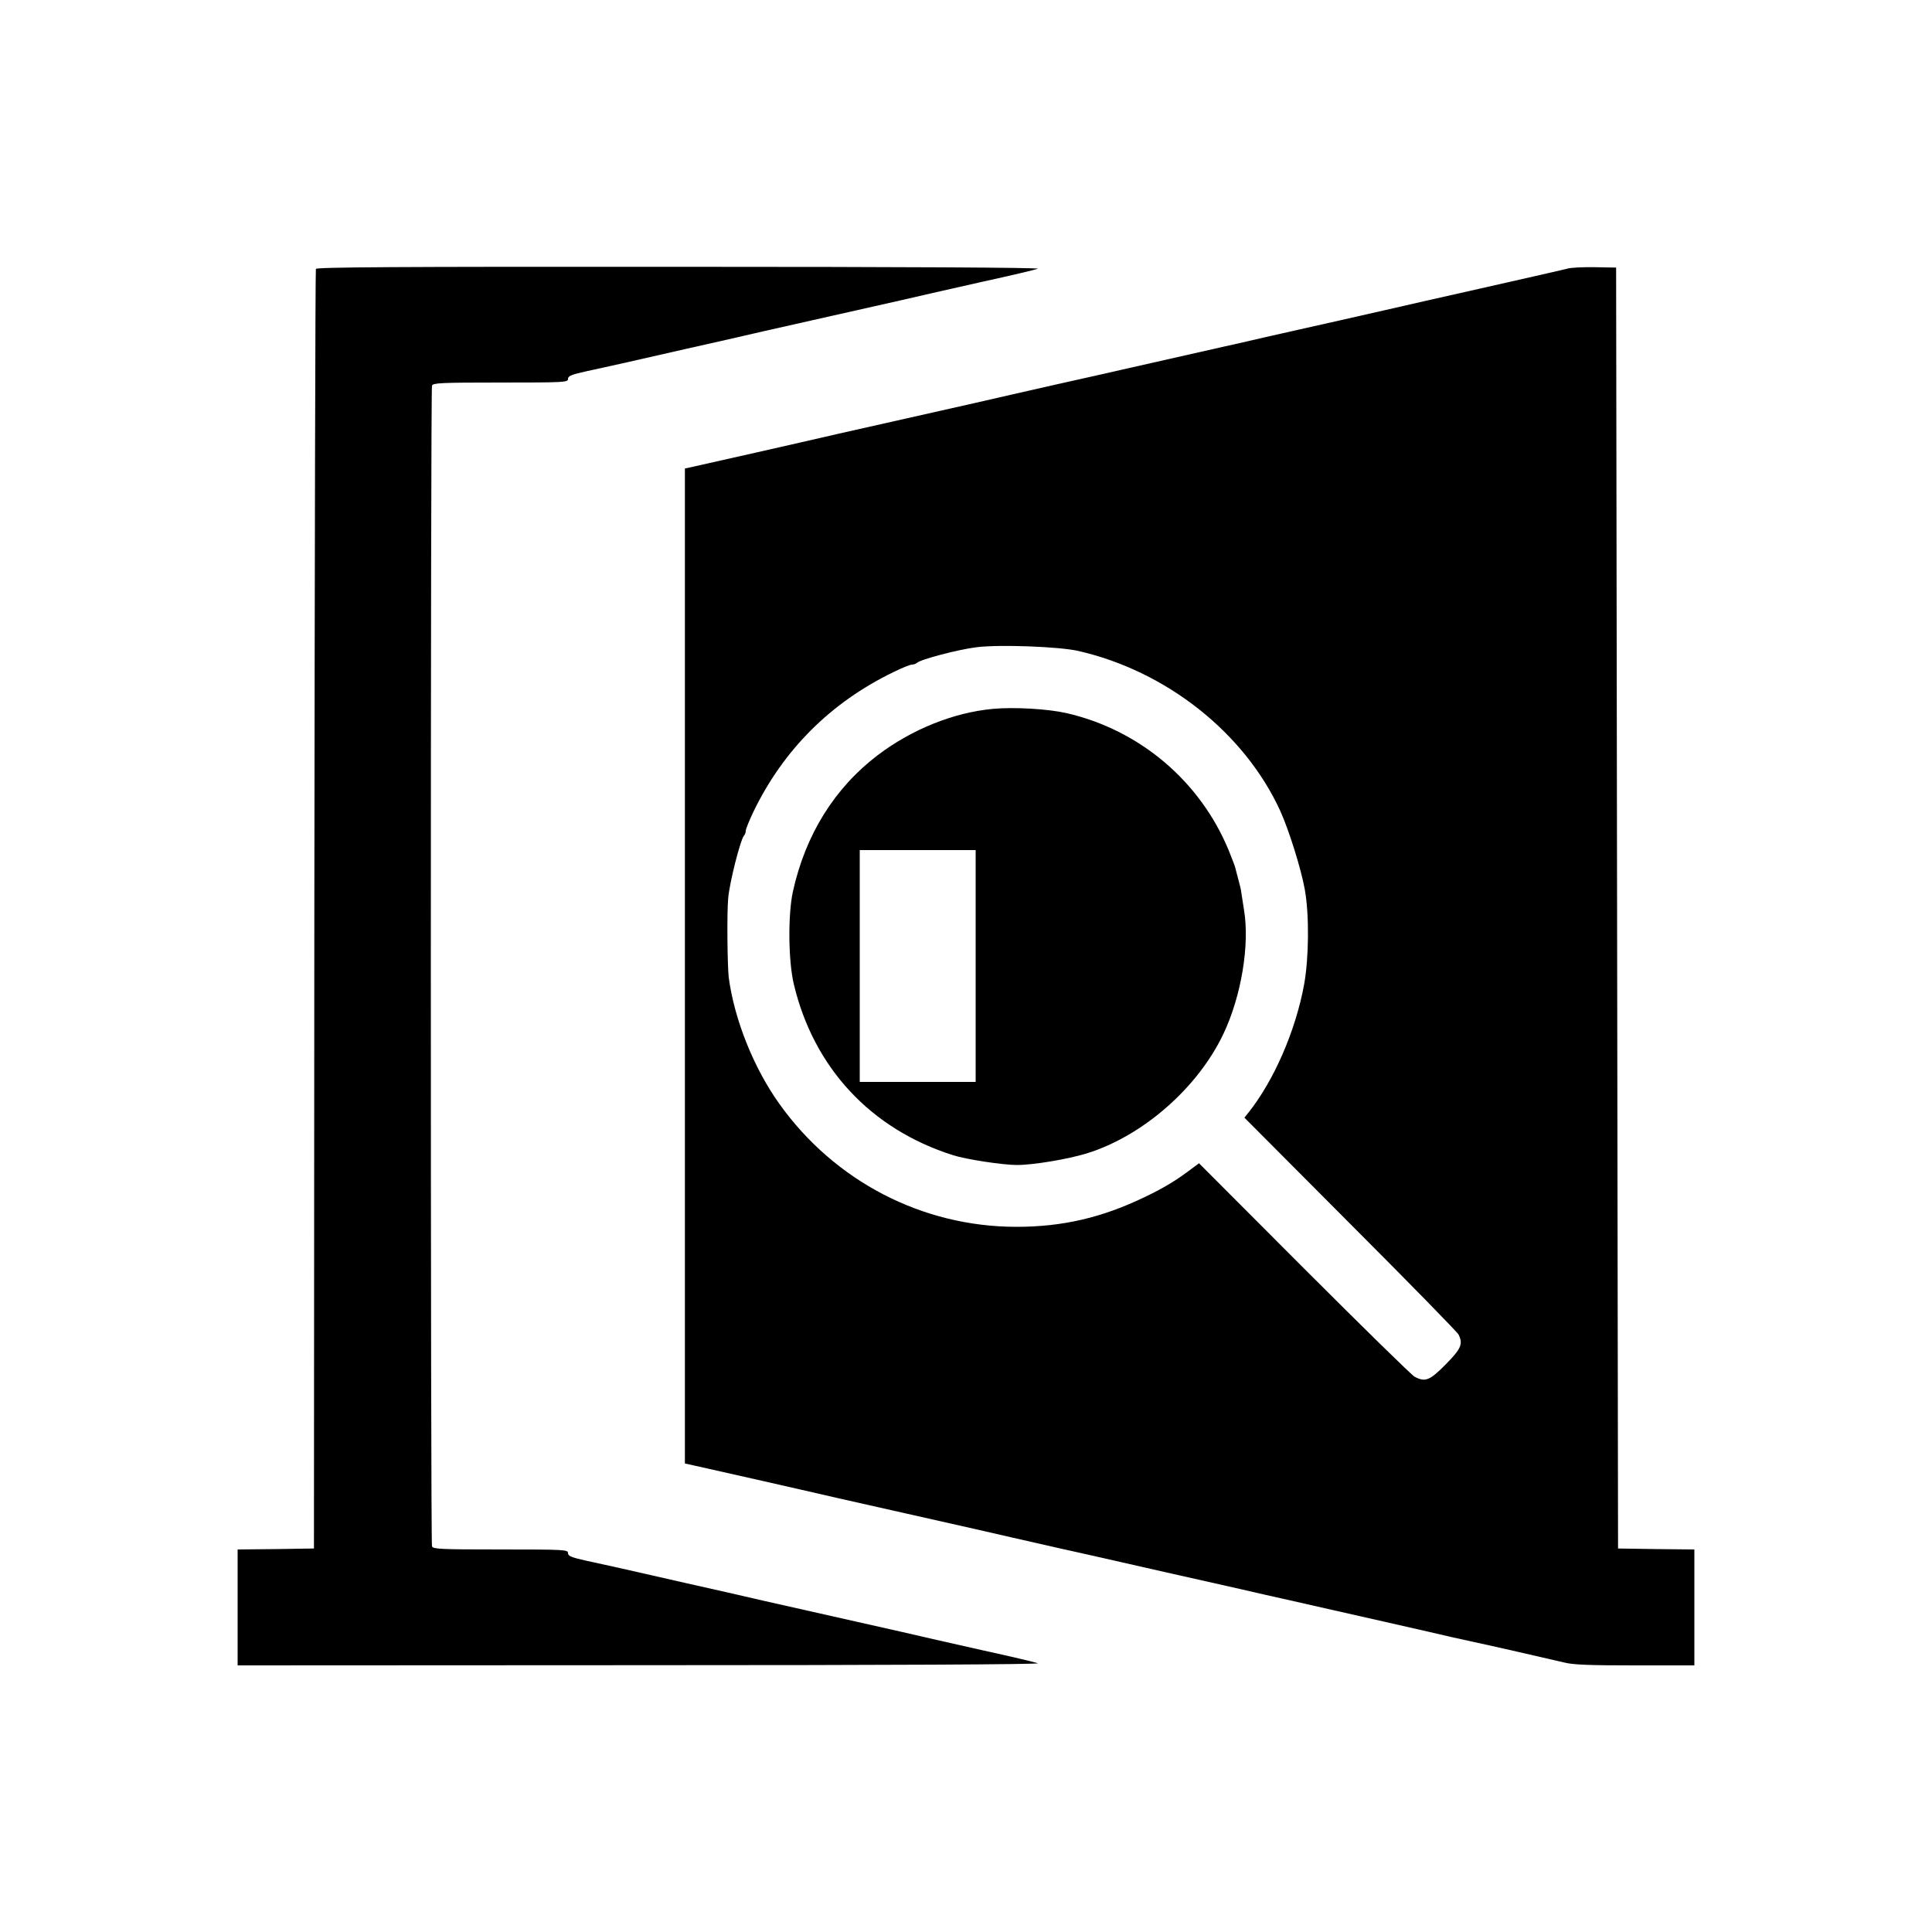 <?xml version="1.0" standalone="no"?>
<!DOCTYPE svg PUBLIC "-//W3C//DTD SVG 20010904//EN"
 "http://www.w3.org/TR/2001/REC-SVG-20010904/DTD/svg10.dtd">
<svg version="1.0" xmlns="http://www.w3.org/2000/svg"
 width="1000pt" height="1000pt" viewBox="0 0 1000 1000"
 preserveAspectRatio="xMidYMid meet">

<g transform="translate(0,1000) scale(0.1,-0.1)"
fill="#000000" stroke="none">
<path d="M1635 8608 c-3 -7 -6 -1500 -8 -3318 l-2 -3305 -197 -3 -198 -2 0
-300 0 -300 2083 1 c1290 0 2073 4 2059 10 -13 5 -143 36 -290 68 -147 33
-337 76 -422 96 -85 19 -245 55 -355 80 -110 25 -270 61 -355 80 -85 20 -265
61 -400 91 -135 31 -283 64 -330 75 -47 10 -129 29 -182 40 -81 18 -98 25 -98
40 0 18 -15 19 -349 19 -309 0 -350 2 -355 16 -8 20 -8 5988 0 6008 5 14 46
16 355 16 334 0 349 1 349 19 0 15 17 22 98 40 53 11 135 30 182 40 47 11 195
44 330 75 135 30 315 71 400 91 85 19 245 55 355 80 110 25 270 61 355 80 85
20 275 63 422 96 147 32 277 63 290 68 14 6 -690 10 -1855 10 -1493 1 -1879
-2 -1882 -11z"/>
<path d="M8115 8610 c-33 -8 -97 -23 -460 -105 -231 -52 -342 -77 -485 -110
-30 -7 -147 -33 -260 -59 -113 -25 -275 -62 -360 -81 -85 -20 -182 -42 -215
-49 -53 -12 -380 -86 -535 -121 -30 -7 -176 -40 -325 -73 -148 -34 -340 -77
-425 -97 -85 -19 -245 -55 -355 -80 -110 -25 -270 -61 -355 -80 -85 -20 -276
-63 -425 -97 -148 -33 -292 -66 -320 -72 l-50 -11 0 -2575 0 -2575 50 -11 c28
-6 172 -39 320 -72 149 -34 340 -77 425 -97 85 -19 245 -55 355 -80 110 -25
270 -61 355 -80 85 -20 277 -63 425 -97 149 -33 295 -66 325 -73 30 -7 147
-33 260 -59 113 -25 275 -62 360 -81 85 -20 184 -42 220 -50 36 -8 155 -35
265 -60 110 -25 229 -52 265 -60 36 -8 135 -31 220 -50 85 -20 186 -43 225
-51 87 -18 400 -90 481 -109 46 -12 131 -15 367 -15 l307 0 0 300 0 300 -197
2 -198 3 -5 3315 -5 3315 -110 2 c-60 1 -123 -2 -140 -7z m-2535 -1979 c457
-104 861 -424 1046 -827 46 -101 109 -303 128 -410 23 -131 21 -351 -4 -490
-44 -240 -157 -499 -289 -664 l-20 -25 548 -550 c302 -302 554 -560 560 -572
25 -49 14 -74 -66 -155 -83 -84 -106 -93 -161 -64 -15 8 -272 260 -572 560
l-544 545 -31 -23 c-88 -67 -150 -104 -250 -152 -222 -107 -426 -154 -664
-154 -486 0 -940 235 -1226 635 -134 187 -234 438 -263 655 -7 58 -10 333 -3
410 7 82 63 303 82 325 5 5 9 16 9 25 0 9 18 52 39 97 156 323 401 567 725
724 44 22 87 39 96 39 9 0 20 4 26 9 18 18 217 70 309 81 119 15 428 3 525
-19z"/>
<path d="M5140 6331 c-205 -19 -420 -106 -596 -239 -224 -170 -375 -412 -440
-707 -26 -119 -24 -359 5 -480 103 -432 398 -749 823 -884 68 -22 259 -51 332
-51 84 0 263 30 361 60 290 90 575 339 708 620 92 195 136 459 106 640 -6 36
-12 76 -14 90 -1 14 -9 45 -16 70 -7 25 -13 51 -15 58 -1 7 -17 47 -34 90
-148 359 -461 624 -840 711 -97 22 -270 32 -380 22z m-90 -1331 l0 -600 -300
0 -300 0 0 600 0 600 300 0 300 0 0 -600z"/>
</g>
</svg>
